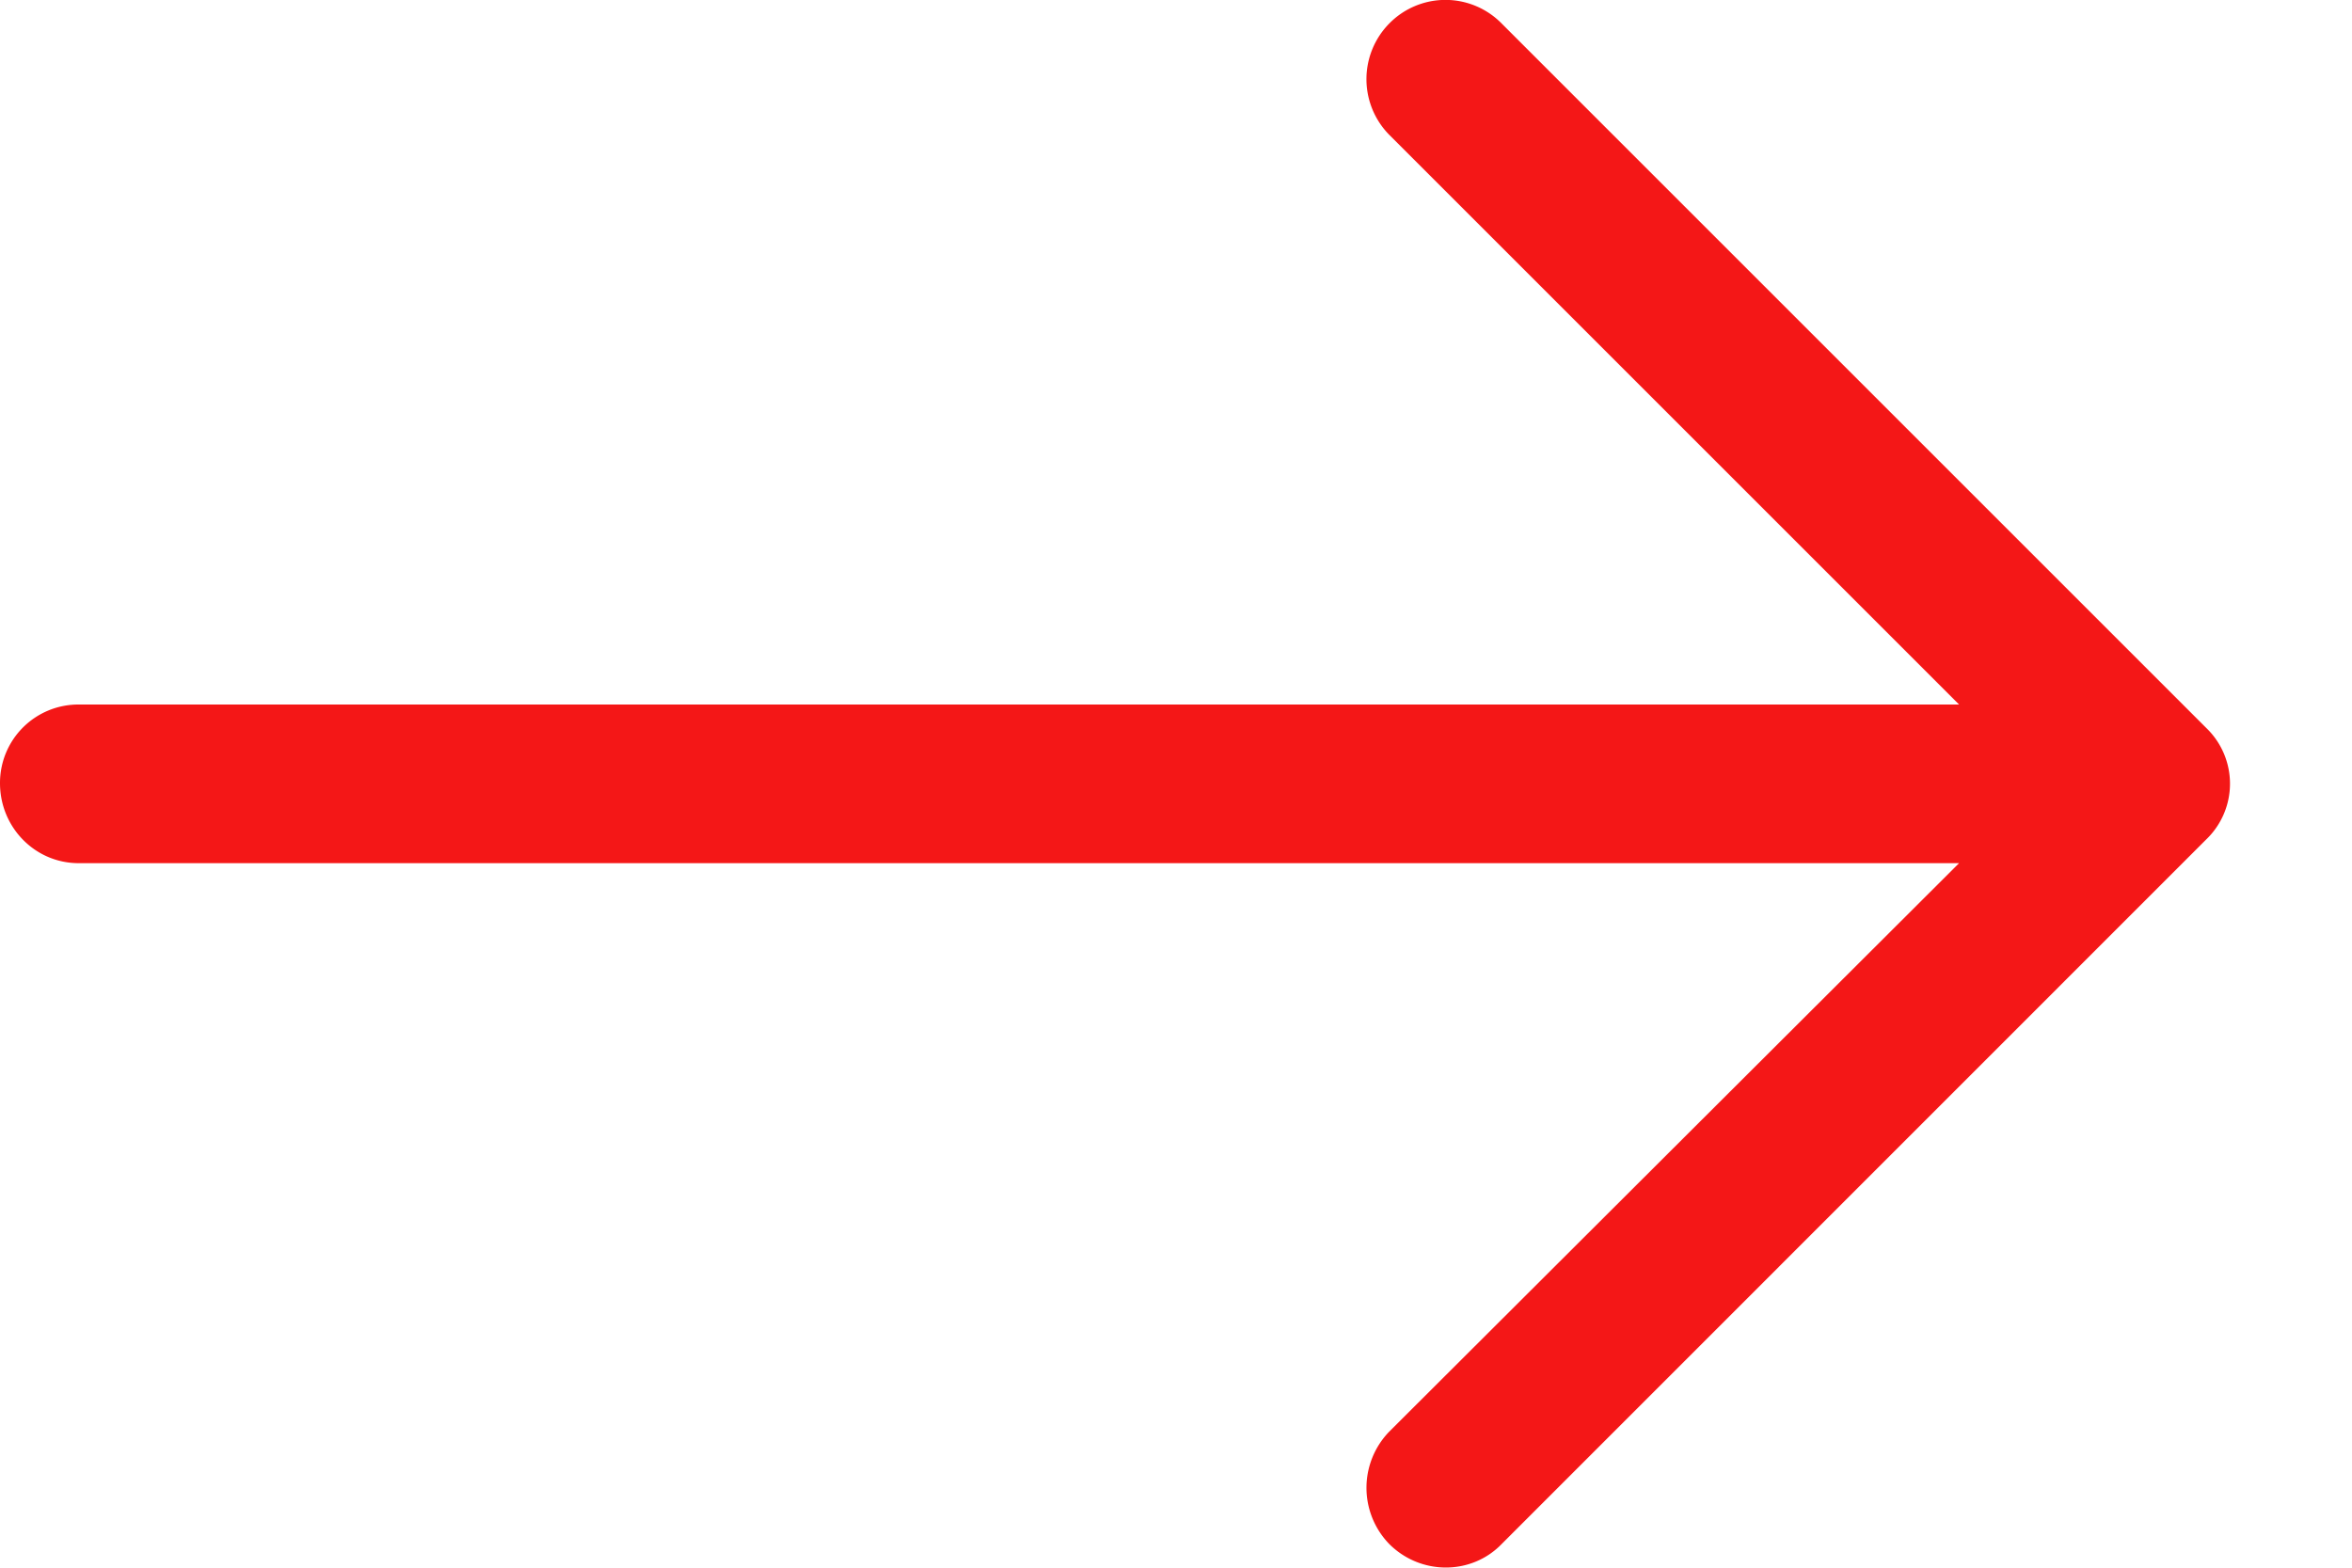 <svg width="15" height="10" viewBox="0 0 15 10" fill="none" xmlns="http://www.w3.org/2000/svg"><path d="M0 0h14.222v10H0z"/><path d="M9.577.15a.502.502 0 0 0-.717 0 .506.506 0 0 0 0 .71l3.634 3.634H.502A.5.5 0 0 0 0 4.996c0 .28.222.51.502.51h11.992L8.86 9.132a.515.515 0 0 0 0 .717c.2.2.524.2.717 0l4.494-4.495a.493.493 0 0 0 0-.71L9.577.15z" fill="#F41717"/></svg>